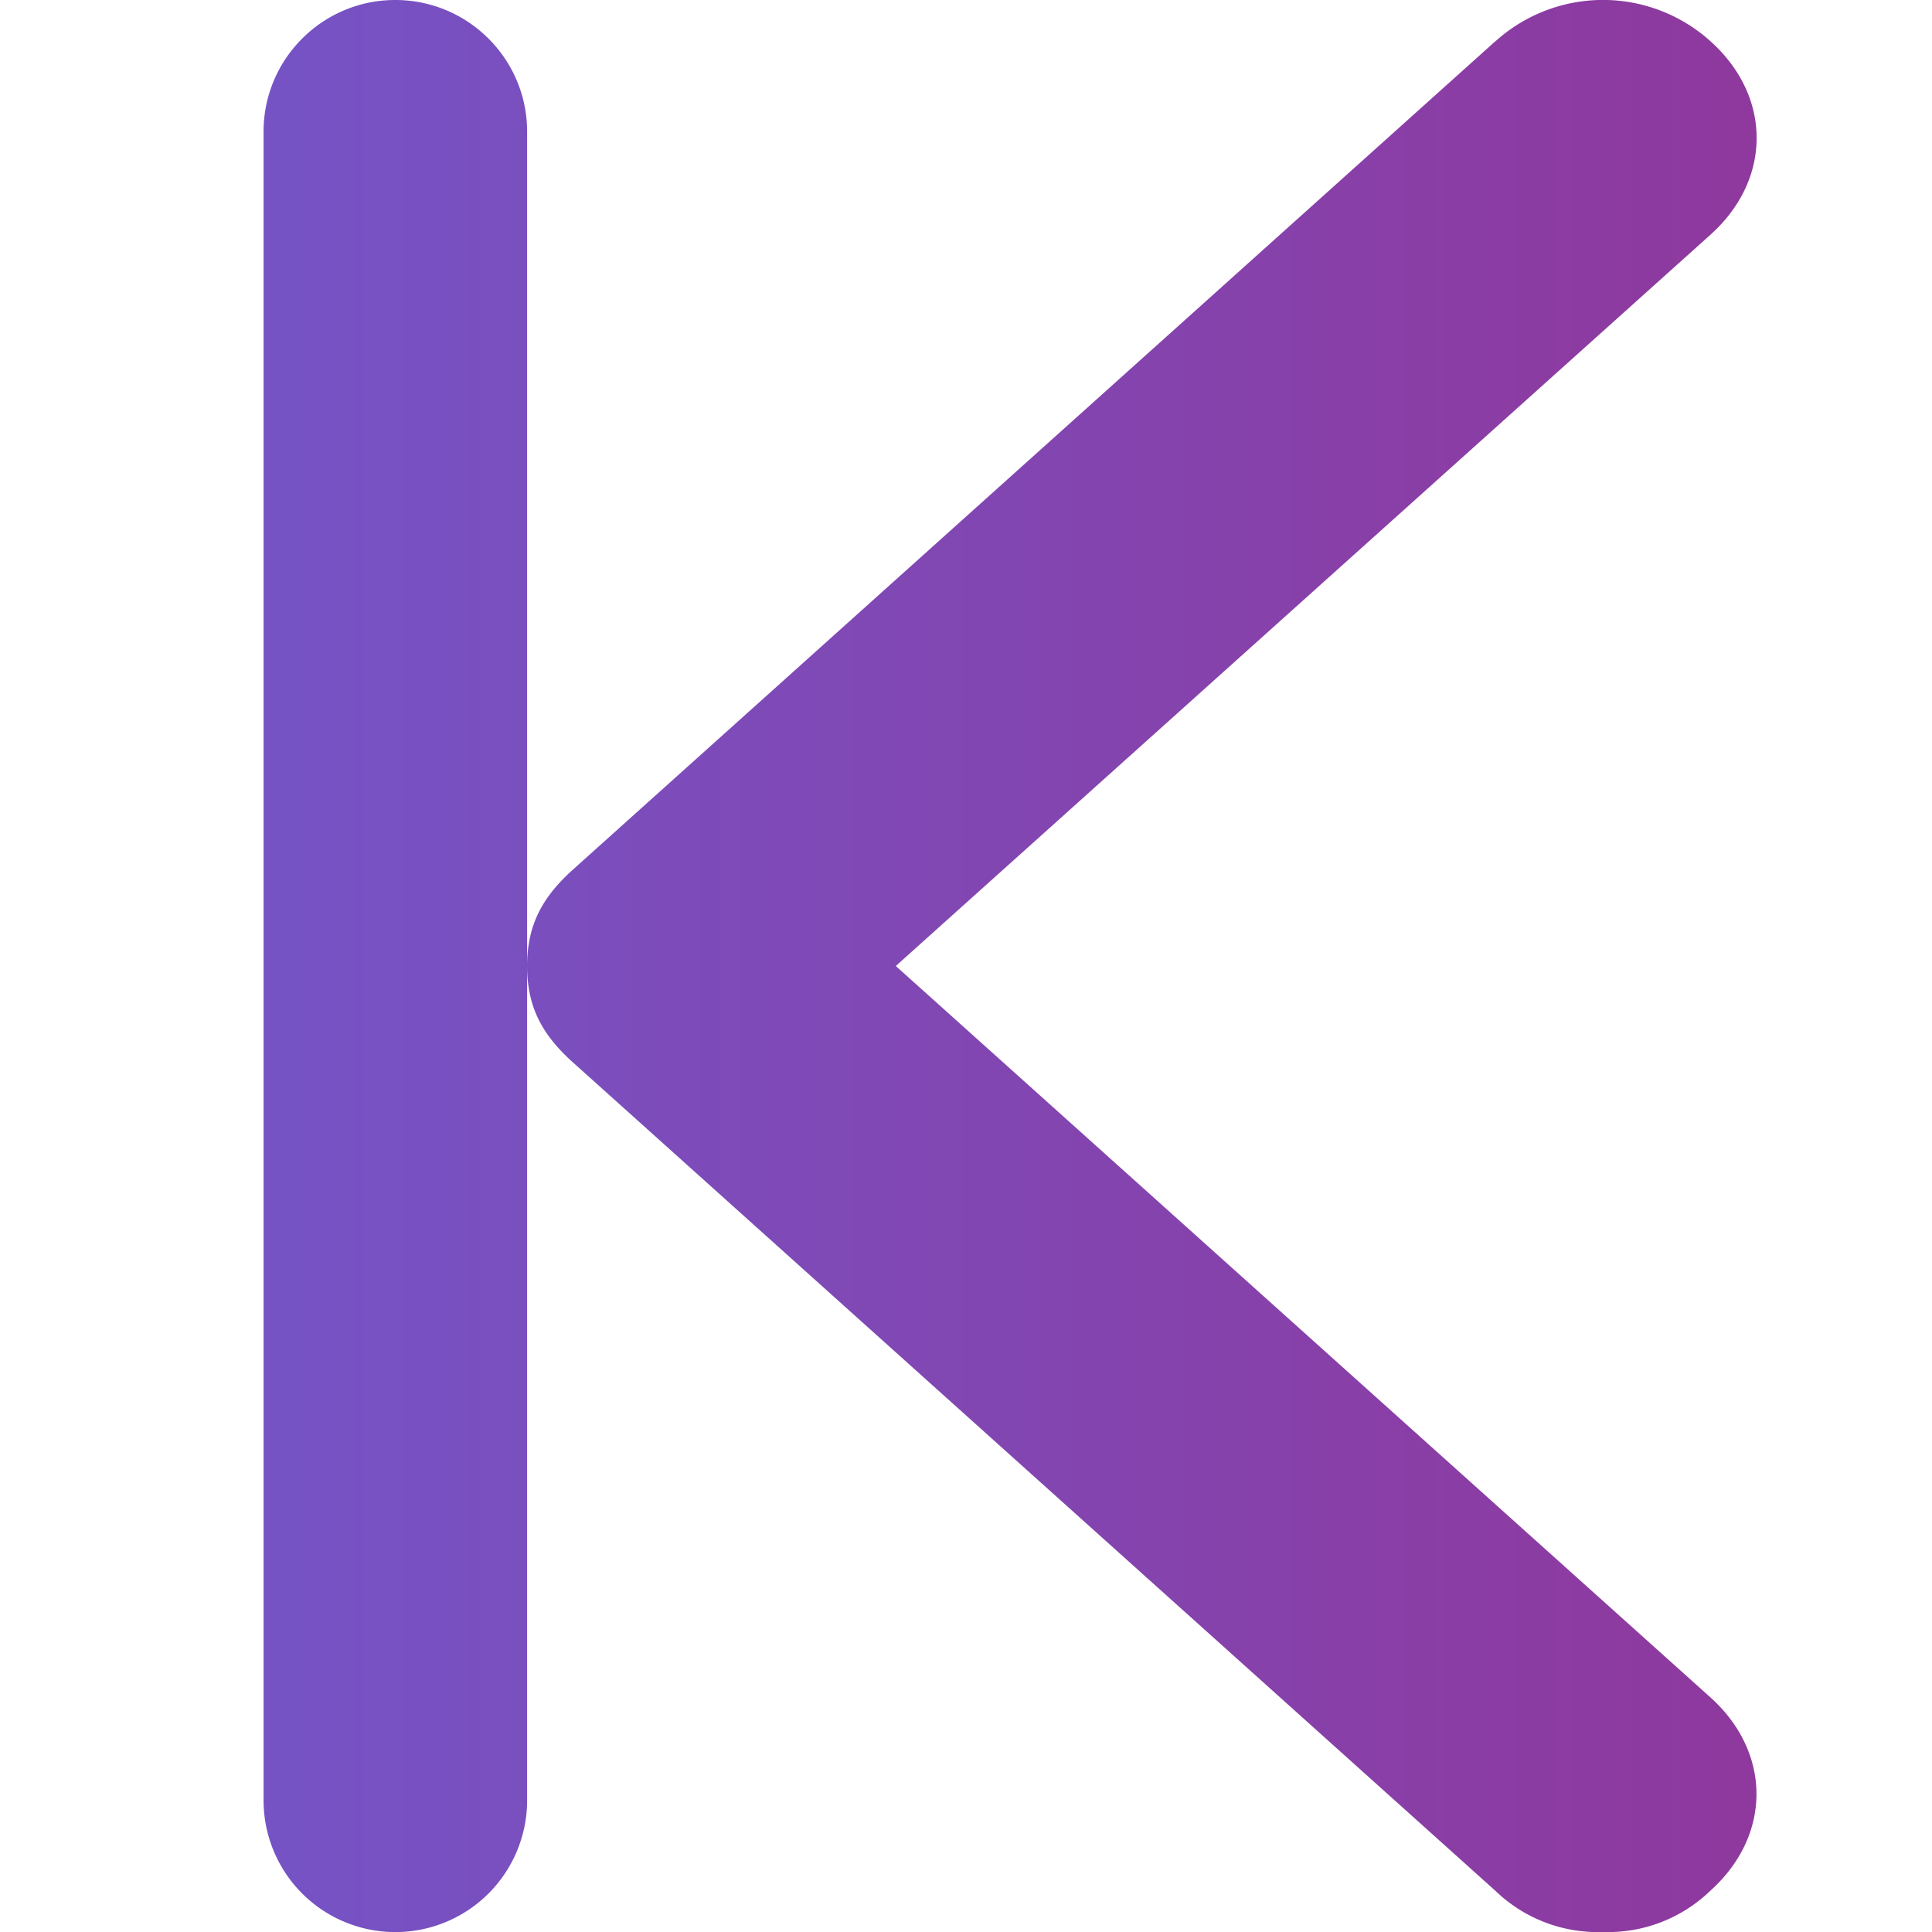 <svg width="12" height="12" xmlns="http://www.w3.org/2000/svg"><defs><linearGradient x1="0%" y1="50%" x2="100%" y2="50%" id="a"><stop stop-color="#8F389D" offset="0%"/><stop stop-color="#7653C5" offset="100%"/></linearGradient></defs><path d="M1.623.257L7.35 5.4c.19.171.286.343.286.6 0 .257-.095.429-.286.6l-5.727 5.143A.915.915 0 01.955 12a.915.915 0 01-.669-.257c-.381-.343-.381-.857 0-1.2L5.346 6 .285 1.457c-.381-.343-.381-.857 0-1.2a.997.997 0 011.337 0zM8.455 0c.451 0 .818.366.818.818v10.364a.818.818 0 01-1.637 0V.818c0-.452.367-.818.819-.818z" transform="matrix(-1 0 0 1 10.91 0)" fill="url(#a)"/></svg>